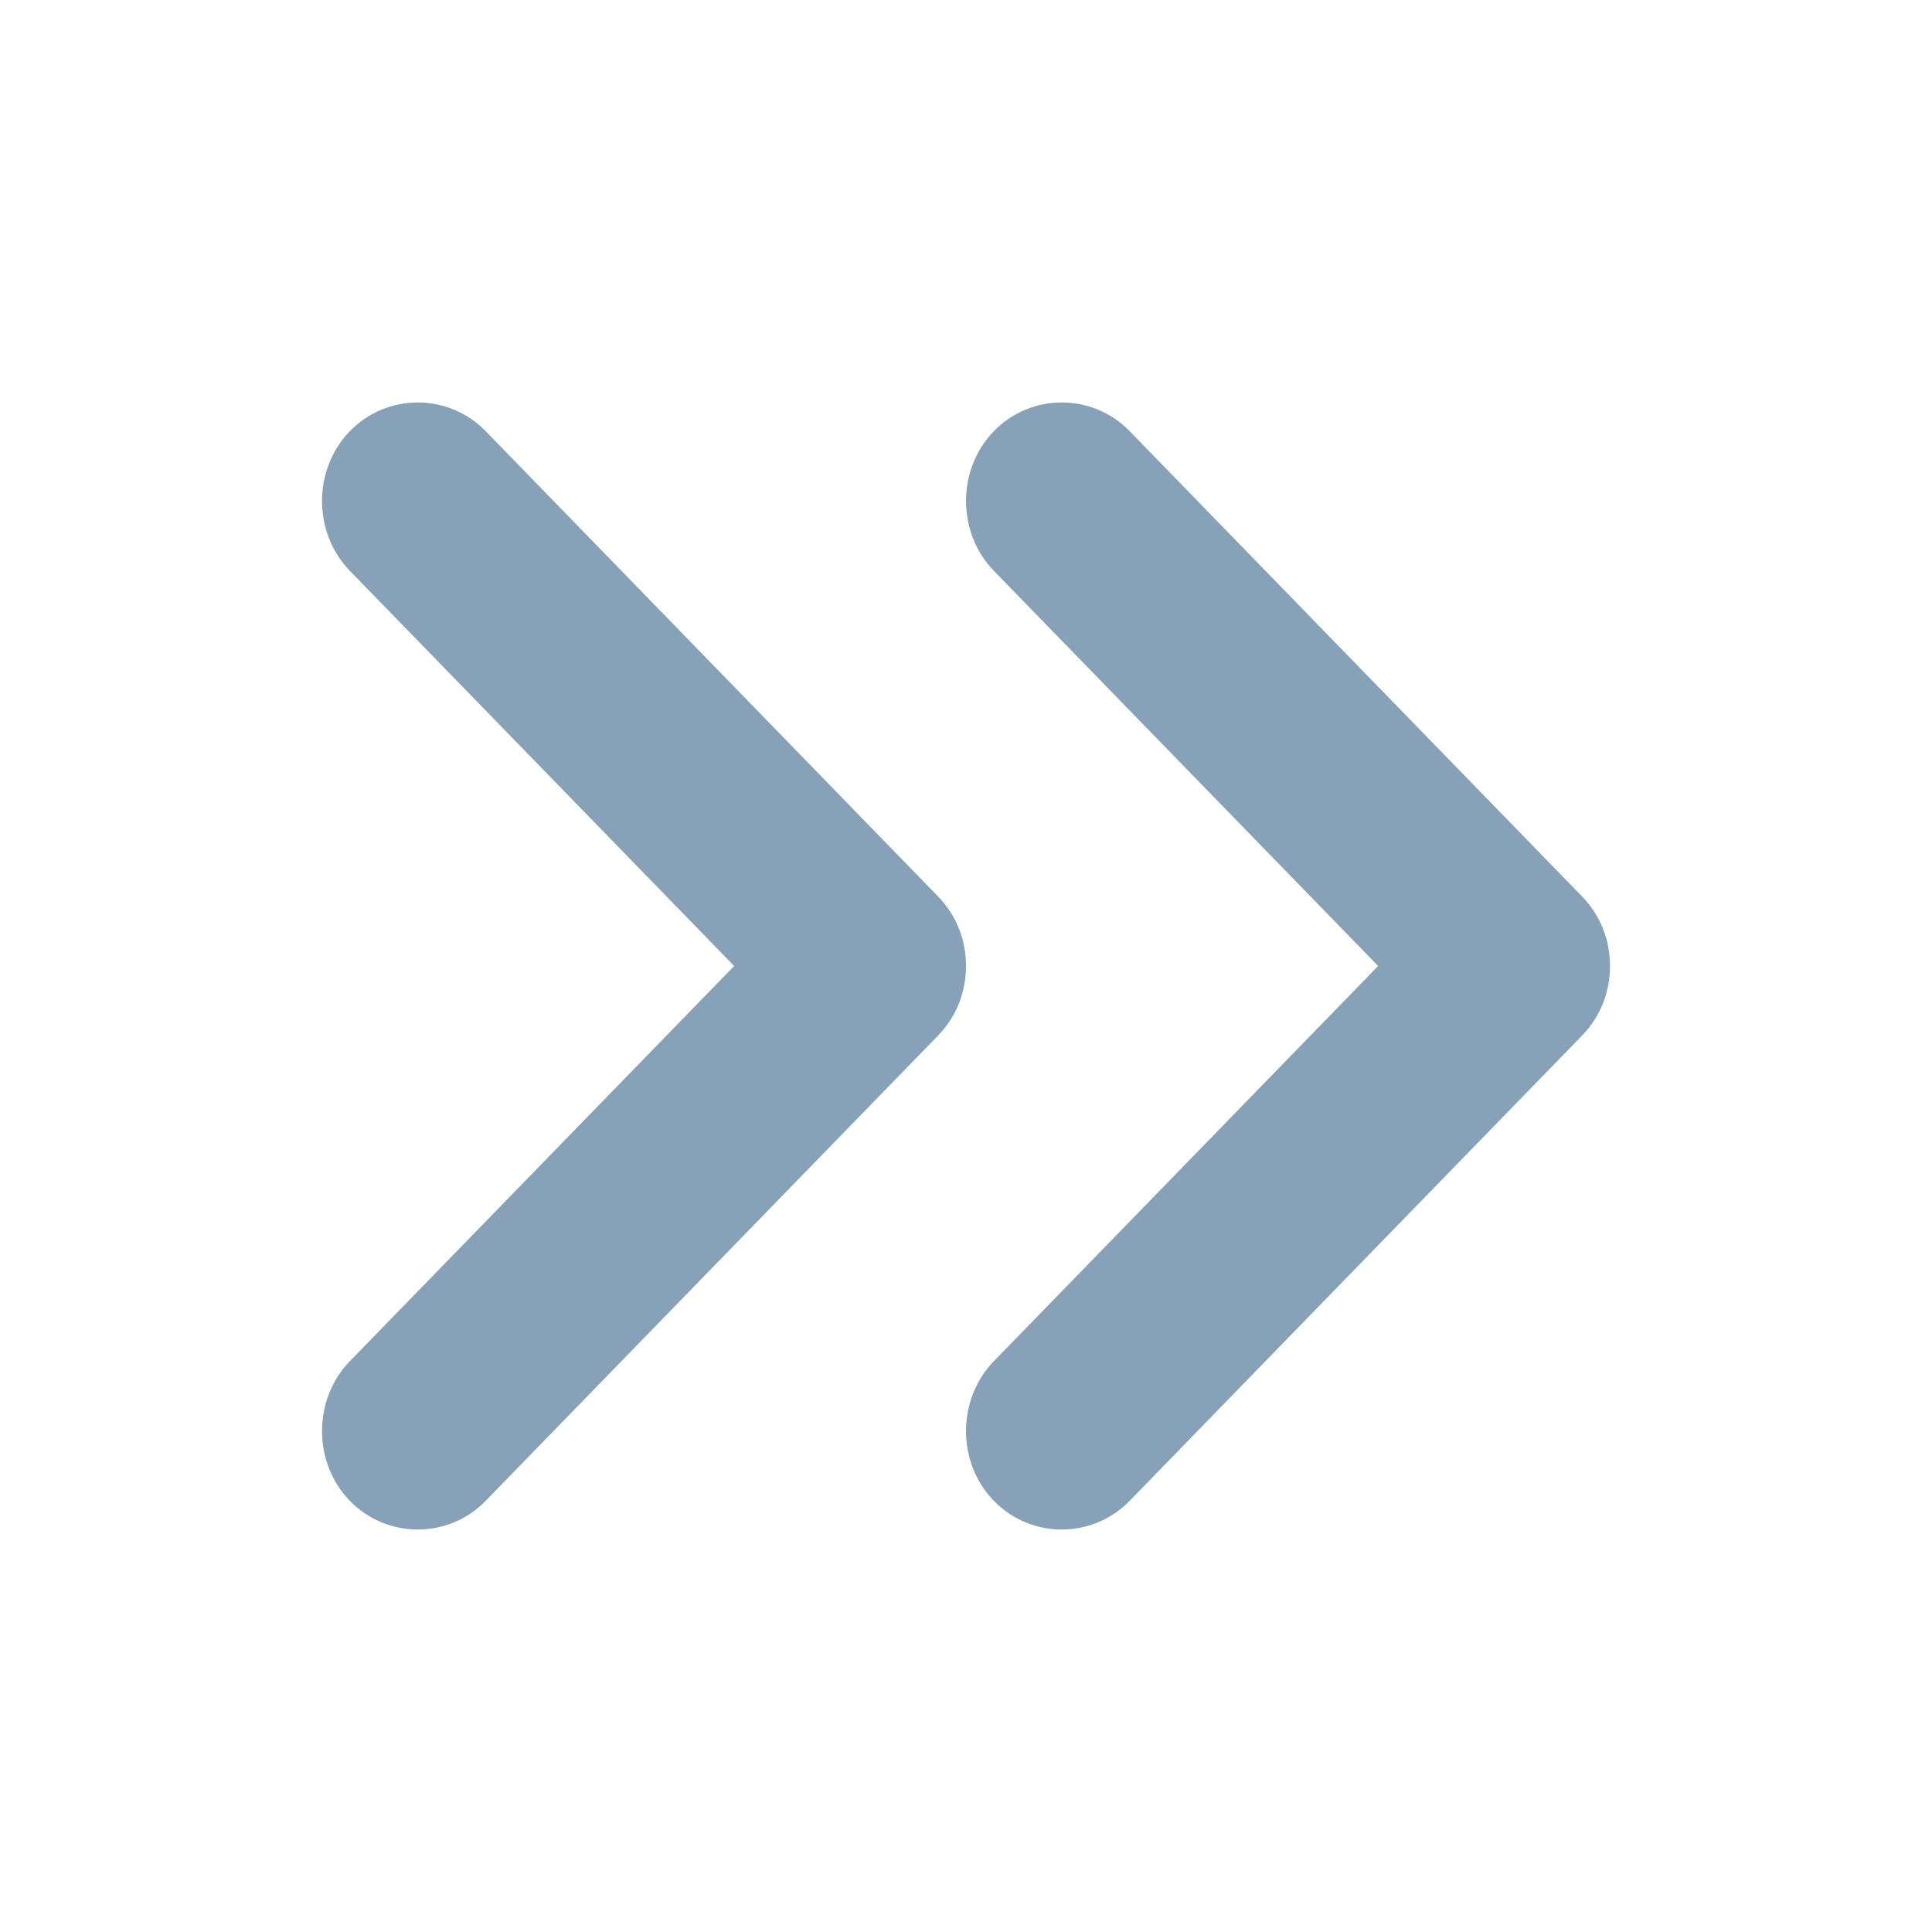 <svg width="24" height="24" viewBox="0 0 24 24" fill="none" xmlns="http://www.w3.org/2000/svg">
<path fill-rule="evenodd" clip-rule="evenodd" d="M11.65 12.867C11.889 12.622 12 12.311 12 12C12 11.689 11.889 11.378 11.65 11.133L6.033 5.356C5.571 4.881 4.808 4.881 4.346 5.356C3.885 5.831 3.885 6.616 4.346 7.091L9.12 12L4.346 16.909C3.885 17.384 3.885 18.169 4.346 18.644C4.808 19.119 5.571 19.119 6.033 18.644L11.65 12.867ZM19.65 12.867C19.889 12.622 20 12.311 20 12C20 11.689 19.889 11.378 19.65 11.133L14.033 5.356C13.571 4.881 12.808 4.881 12.346 5.356C11.885 5.831 11.885 6.616 12.346 7.091L17.12 12L12.346 16.909C11.885 17.384 11.885 18.169 12.346 18.644C12.808 19.119 13.571 19.119 14.033 18.644L19.65 12.867Z" fill="#86A1B8"/>
</svg>
